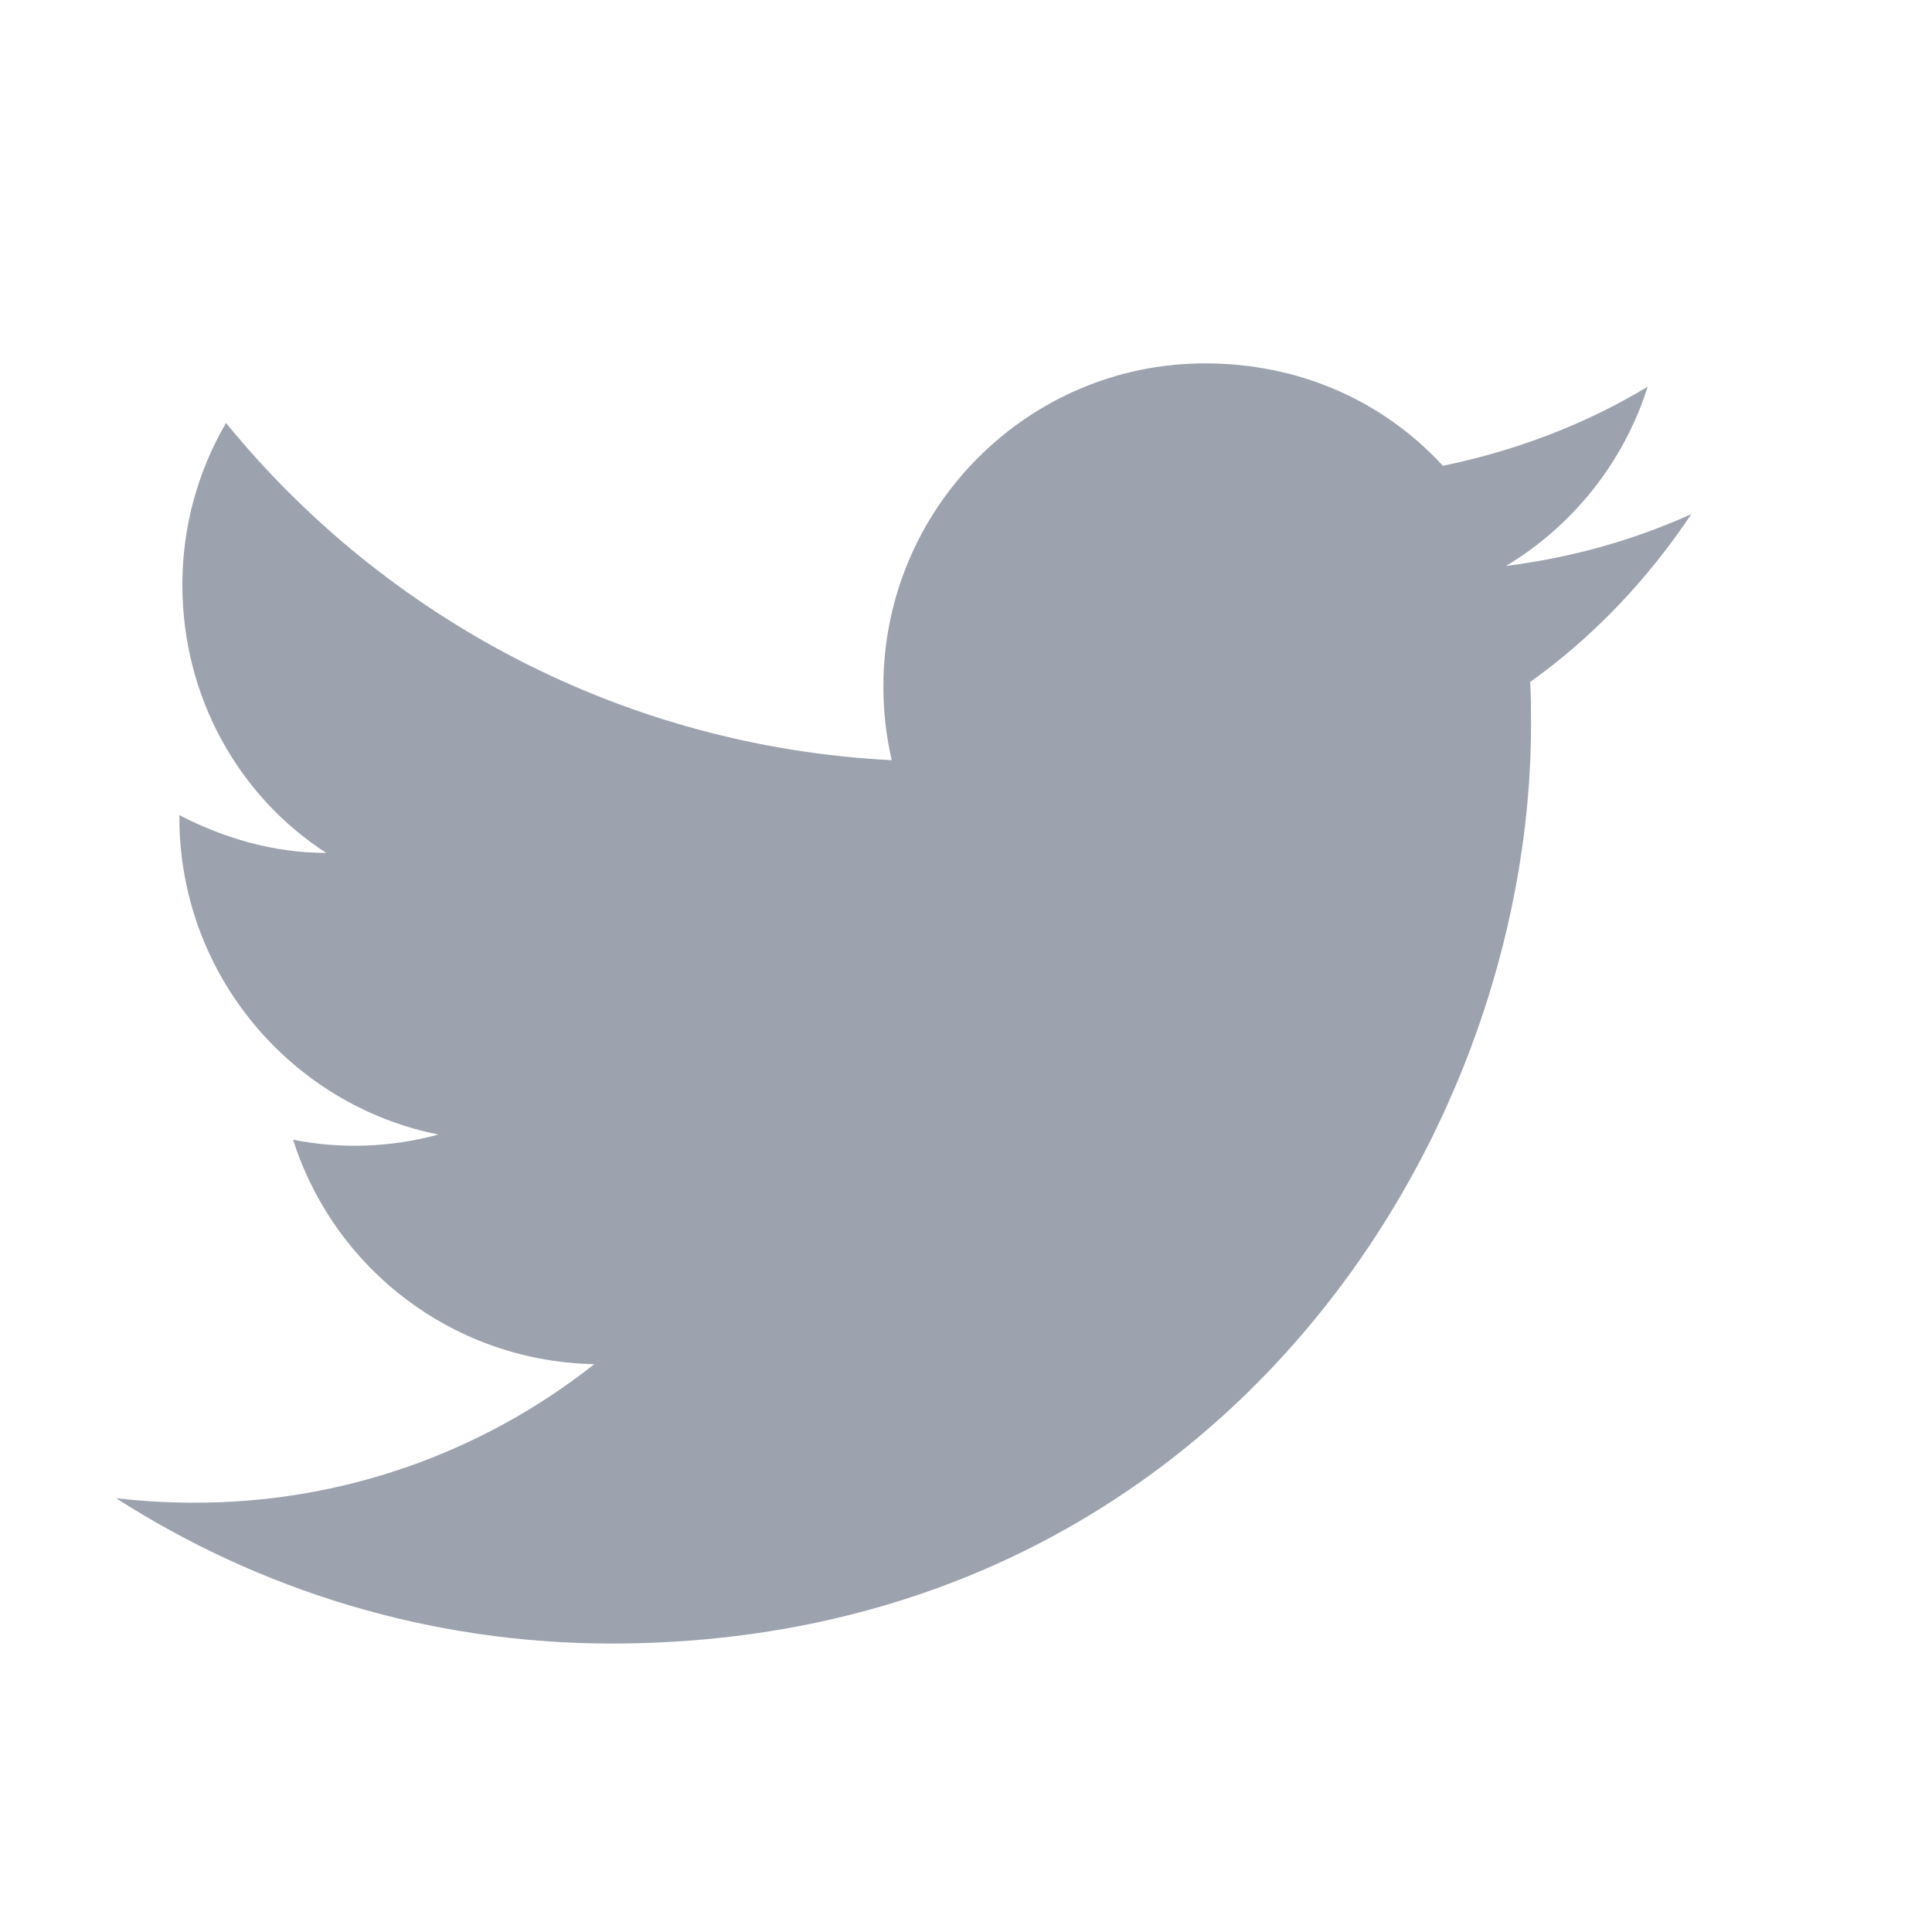 <svg width="13" height="13" viewBox="0 0 13 13" fill="none" xmlns="http://www.w3.org/2000/svg">
<path d="M11.381 3.459C10.991 3.636 10.57 3.753 10.134 3.808C10.58 3.54 10.925 3.114 11.087 2.602C10.666 2.856 10.2 3.033 9.709 3.134C9.308 2.699 8.746 2.445 8.108 2.445C6.917 2.445 5.944 3.418 5.944 4.619C5.944 4.791 5.964 4.958 6 5.115C4.196 5.024 2.59 4.158 1.521 2.846C1.334 3.165 1.227 3.54 1.227 3.935C1.227 4.69 1.607 5.359 2.195 5.739C1.835 5.739 1.501 5.637 1.207 5.485V5.501C1.207 6.554 1.957 7.436 2.95 7.634C2.631 7.721 2.296 7.733 1.972 7.669C2.11 8.101 2.379 8.479 2.743 8.75C3.106 9.021 3.545 9.171 3.999 9.179C3.23 9.787 2.278 10.116 1.298 10.111C1.126 10.111 0.954 10.101 0.781 10.081C1.744 10.699 2.889 11.059 4.115 11.059C8.108 11.059 10.302 7.745 10.302 4.872C10.302 4.776 10.302 4.685 10.296 4.589C10.722 4.285 11.087 3.899 11.381 3.459Z" fill="#9CA3AF"/>
</svg>
